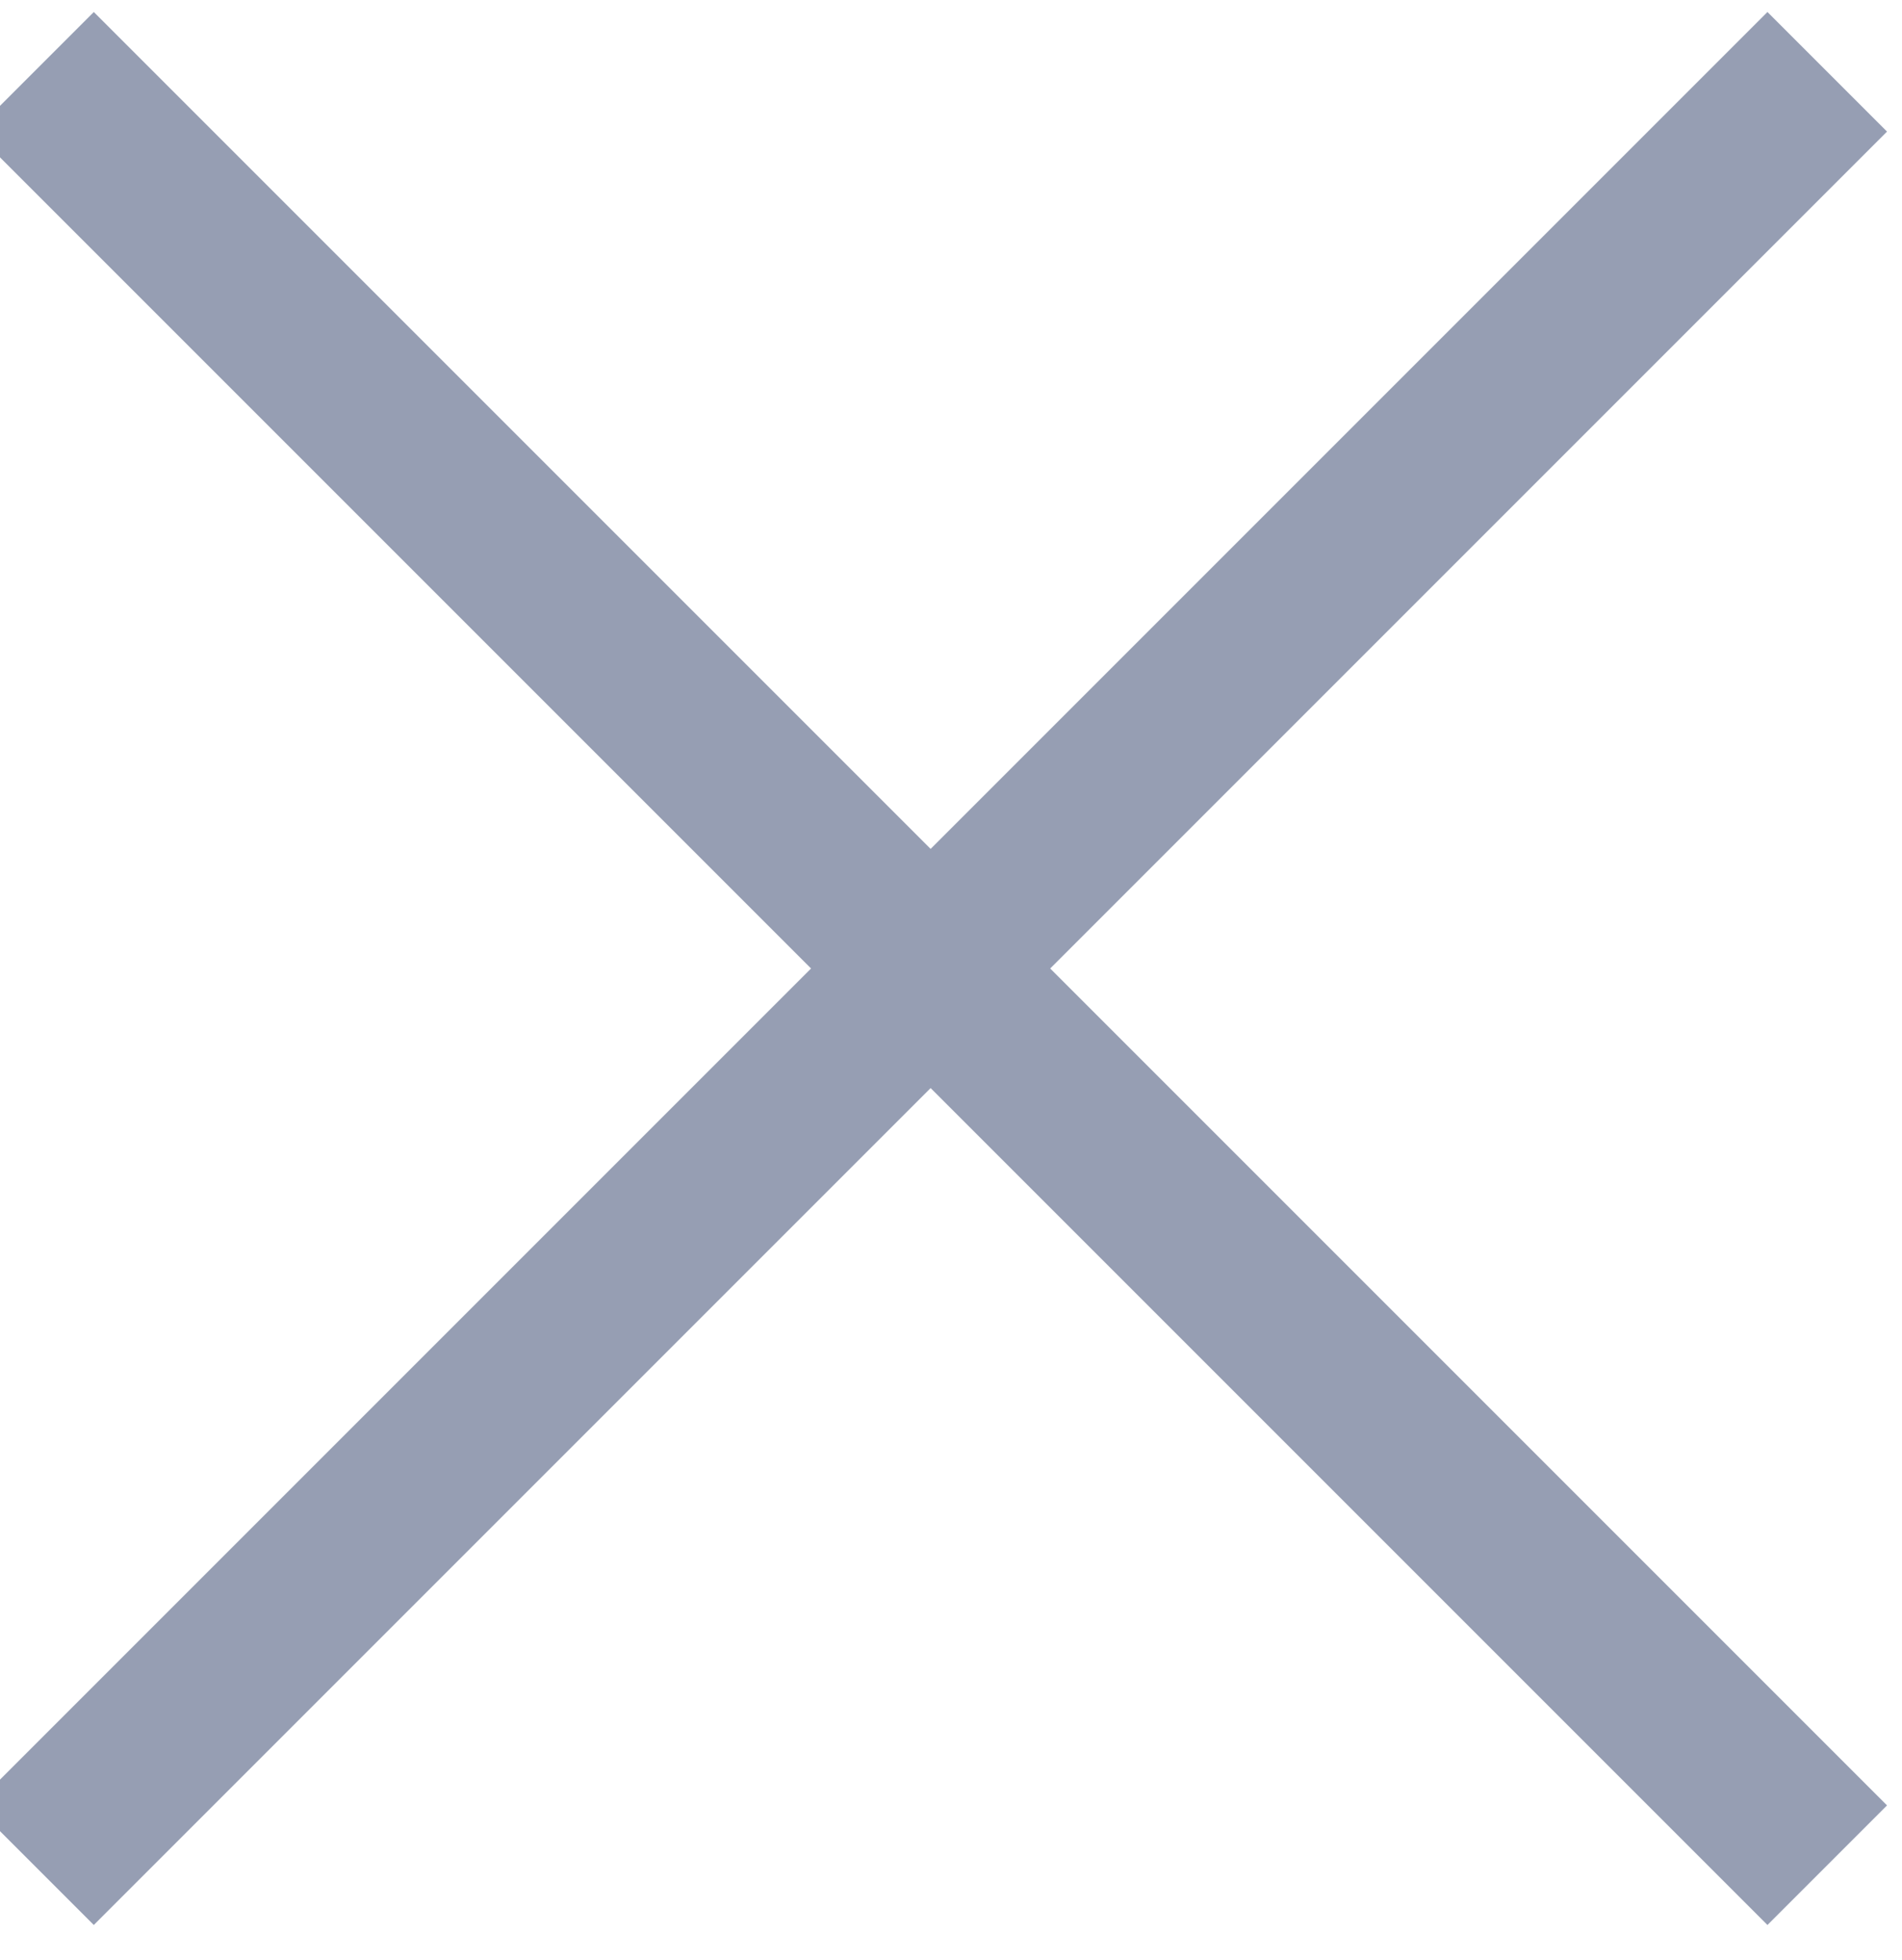 <svg xmlns="http://www.w3.org/2000/svg" width="33" height="34" viewBox="0 0 33 34"><g><g transform="rotate(45 16.5 17)"><path fill="#2e3f69" fill-opacity=".5" d="M38.11 18.577H17.577V39.11h-2.934V18.577H-5.89v-2.934h20.533V-4.89h2.934v20.533H38.11z"/></g></g></svg>
